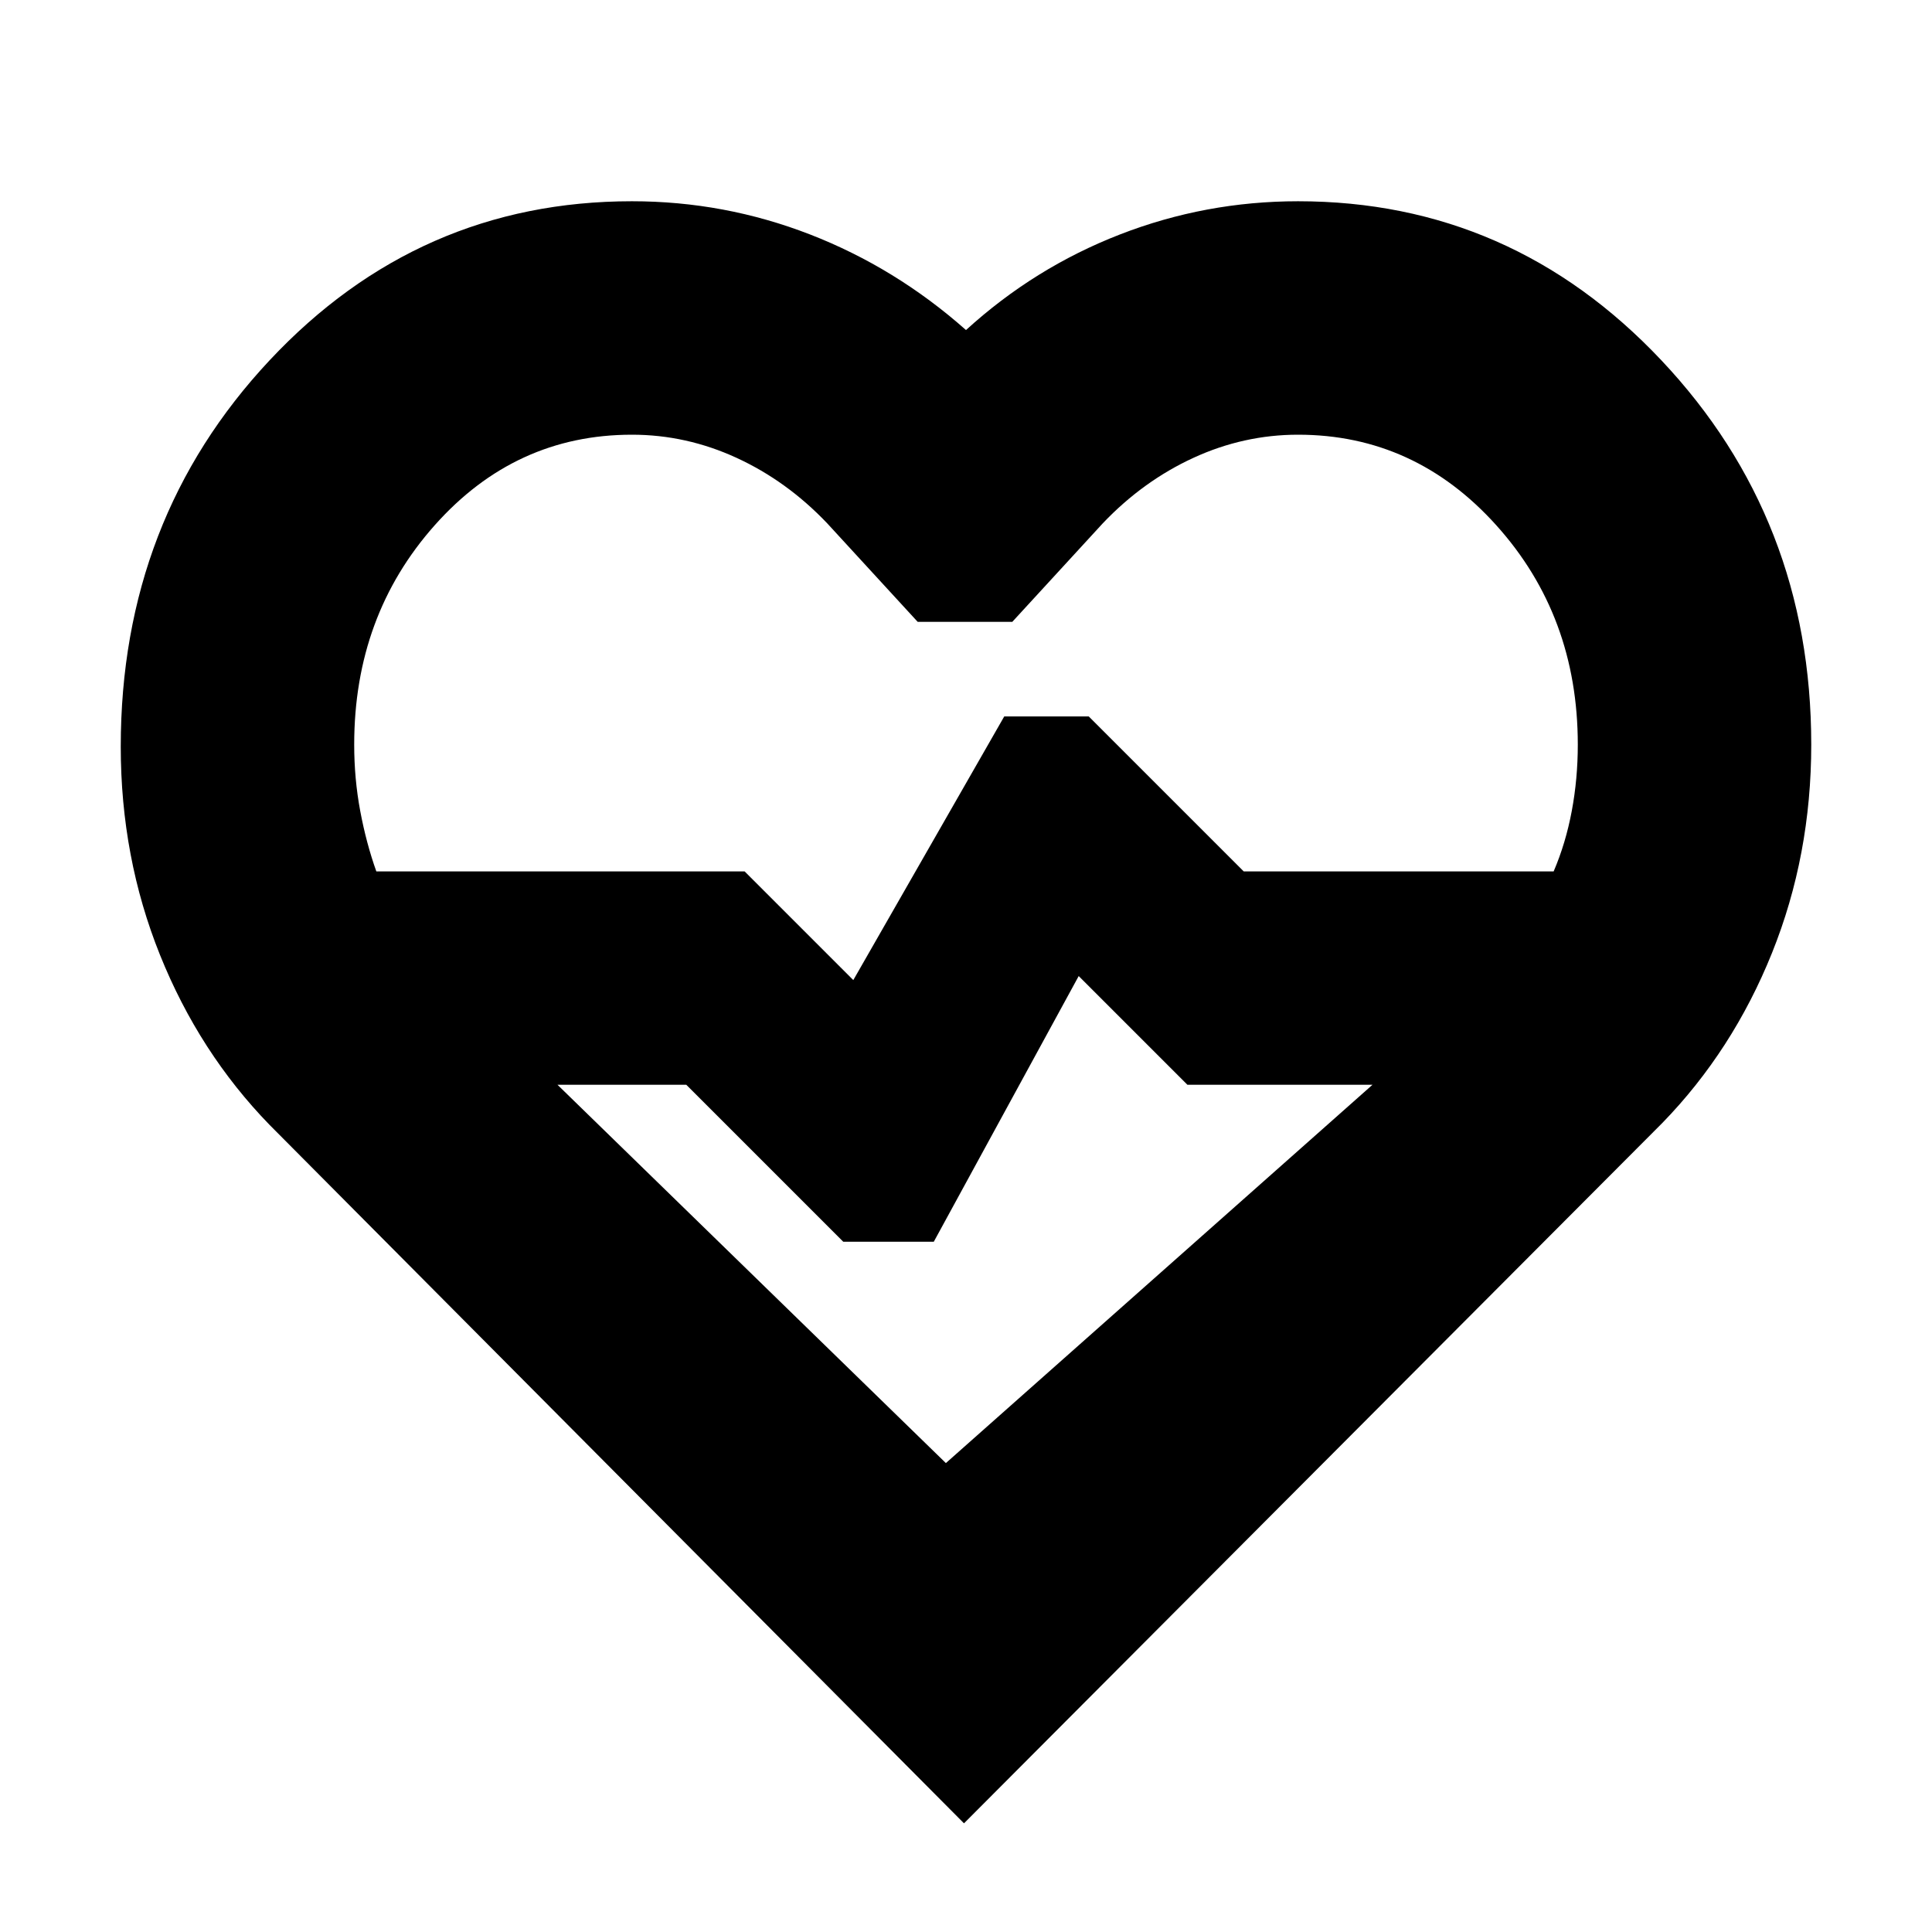 <svg xmlns="http://www.w3.org/2000/svg" height="24" viewBox="0 96 960 960" width="24"><path d="M134 655q-35-36-54.5-84.5T60 467q0-113 74-192t180-79q46 0 88.5 16.5T480 260q34-31 76.5-47.5T645 196q106 0 180.5 79T900 466q0 55-19.5 103.5T826 654l-347 348-345-347Zm180-343q-58 0-98 45t-40 109q0 17 3 33t8 30h183l54 54 75-131h42l77 77h154q6-14 9-30t3-33q0-64-40.5-109T645 312q-27 0-52 11.5T548 356l-45 49h-47l-45-49q-20-21-45-32.5T314 312Zm156 511 212-188h-92l-54-54-72 132h-45l-78-78h-64l193 188Zm10-256Z"/></svg>